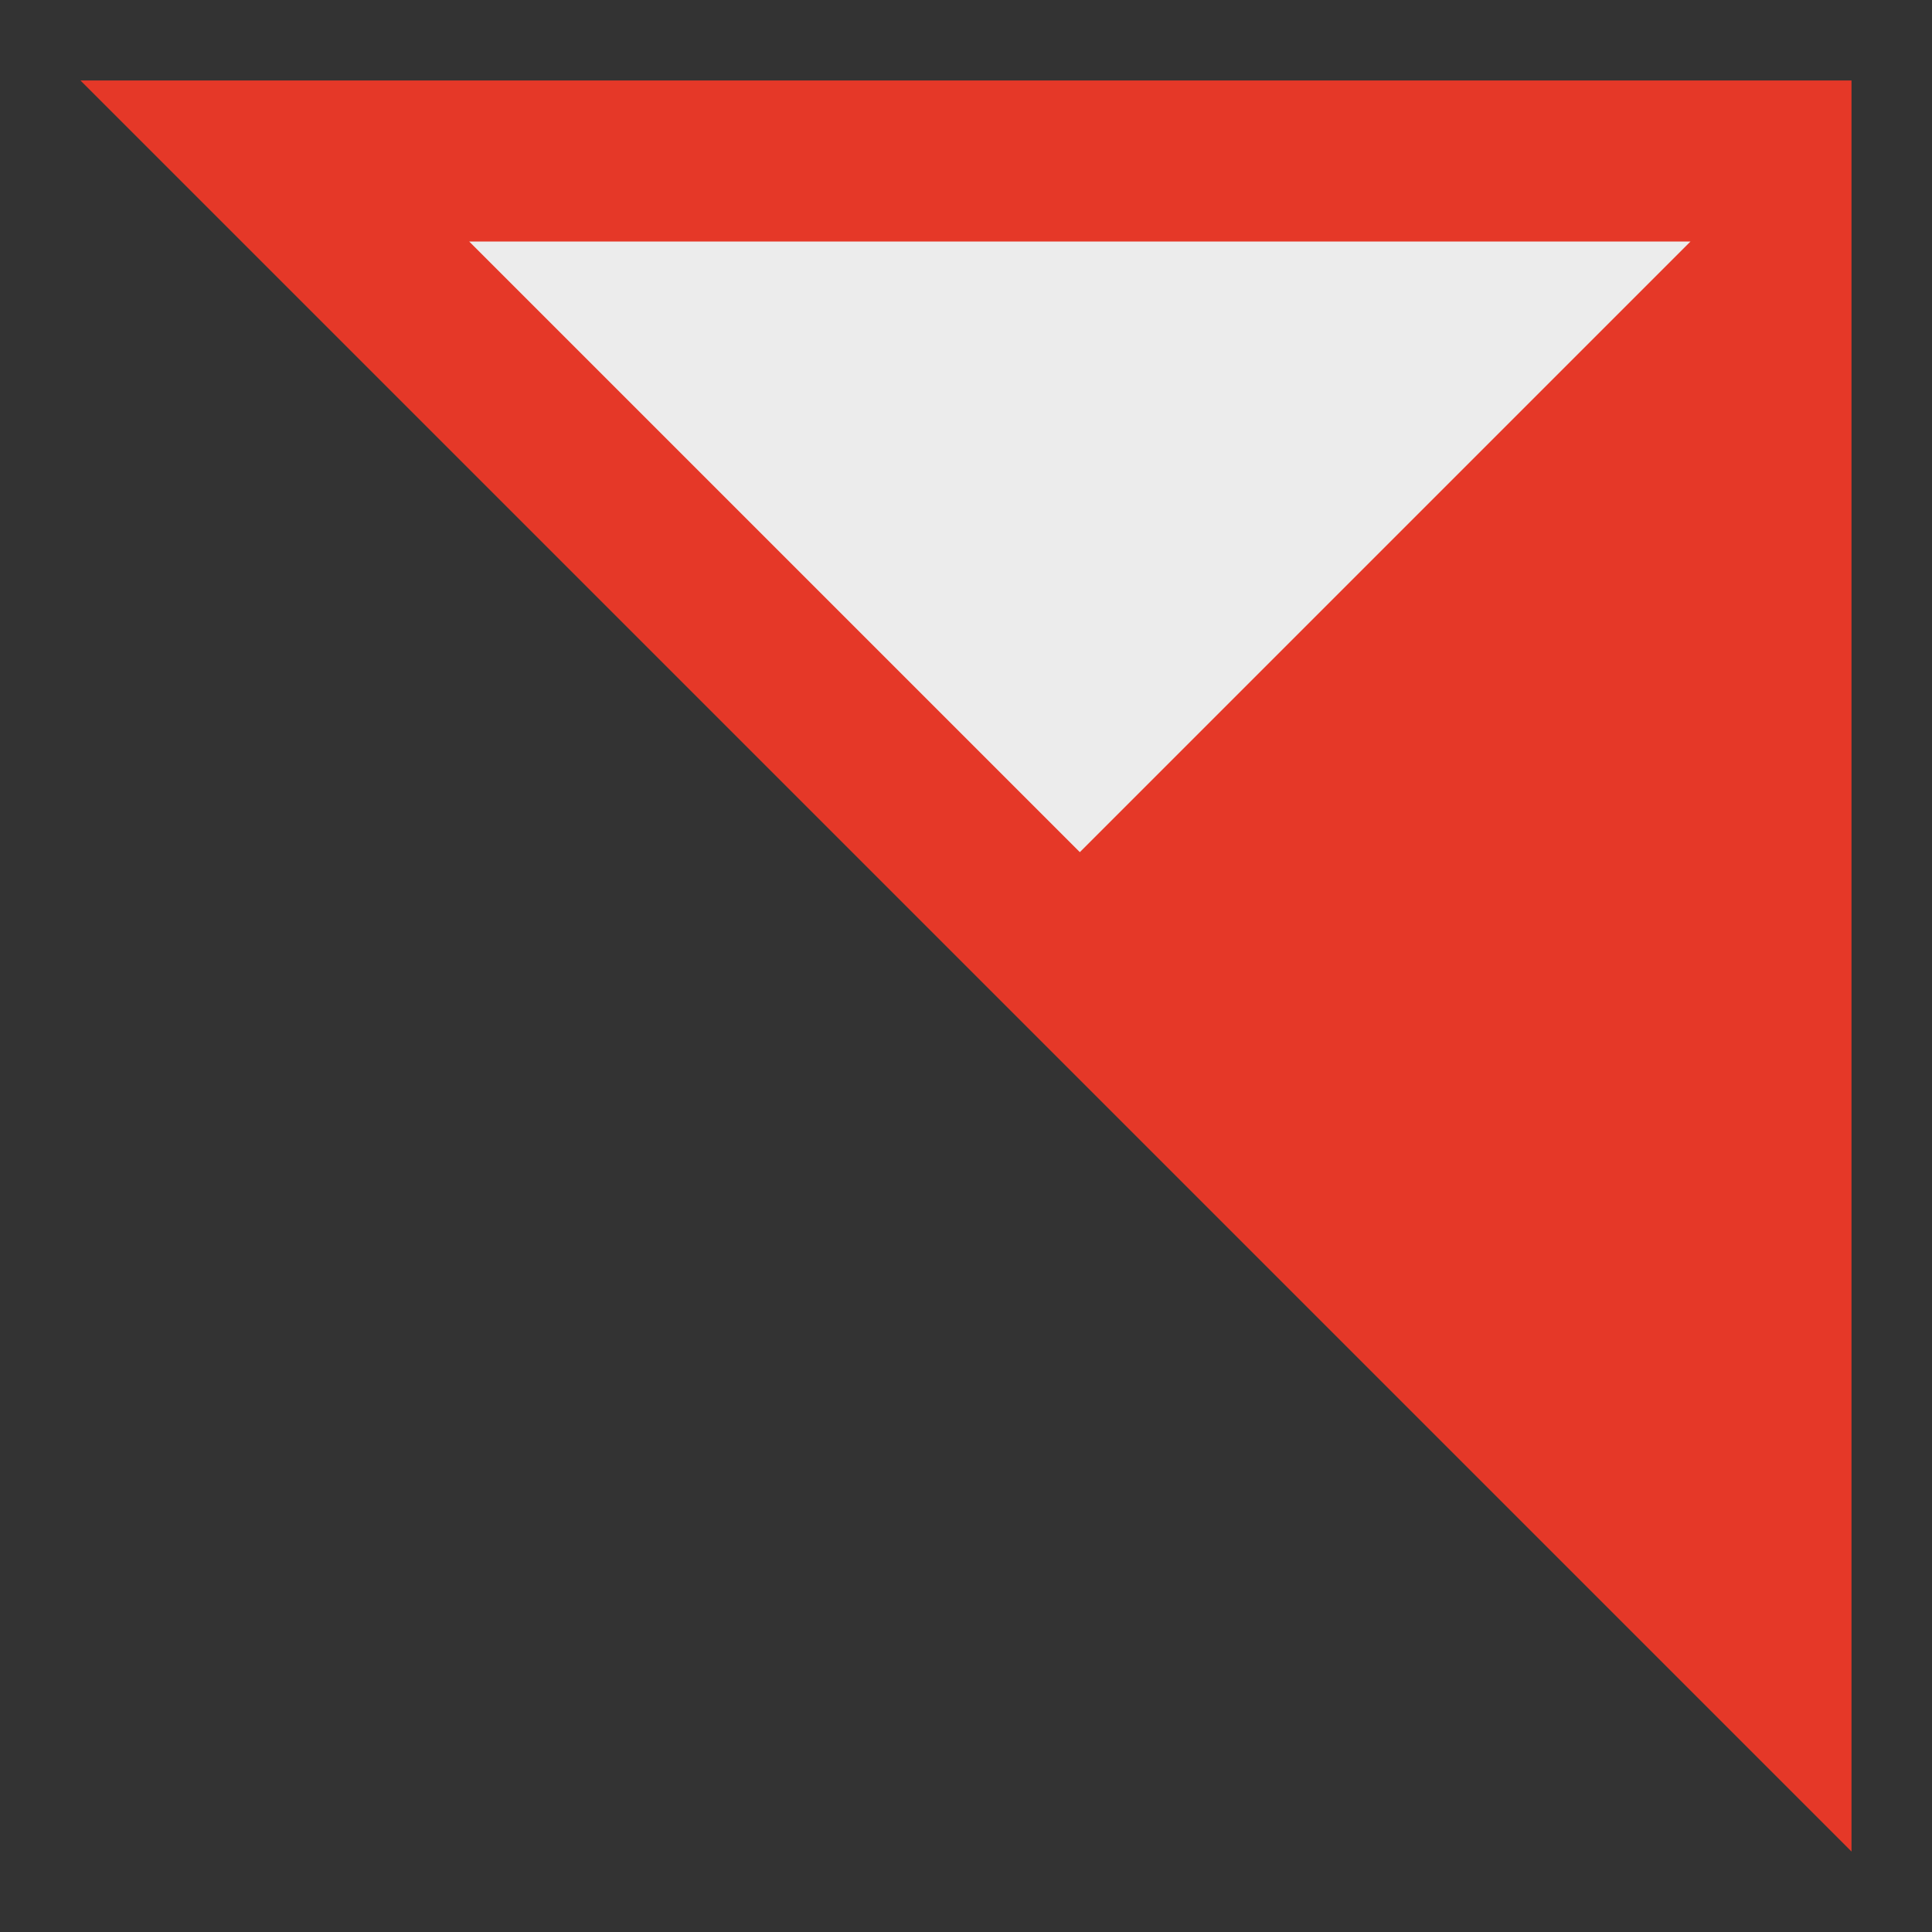 <svg width="12" height="12" viewBox="0 0 12 12" fill="none" xmlns="http://www.w3.org/2000/svg">
<rect x="0" y="0" width="12" height="12" fill="#333333" stroke="none"/>
<path d="M11 1L11 10.293L1.707 1L11 1Z" fill="#ECECEC" stroke="#E53828"/>
<path d="M6.5 5.5L11 1L11 10L6.5 5.5Z" fill="#E53828"/>
</svg>
